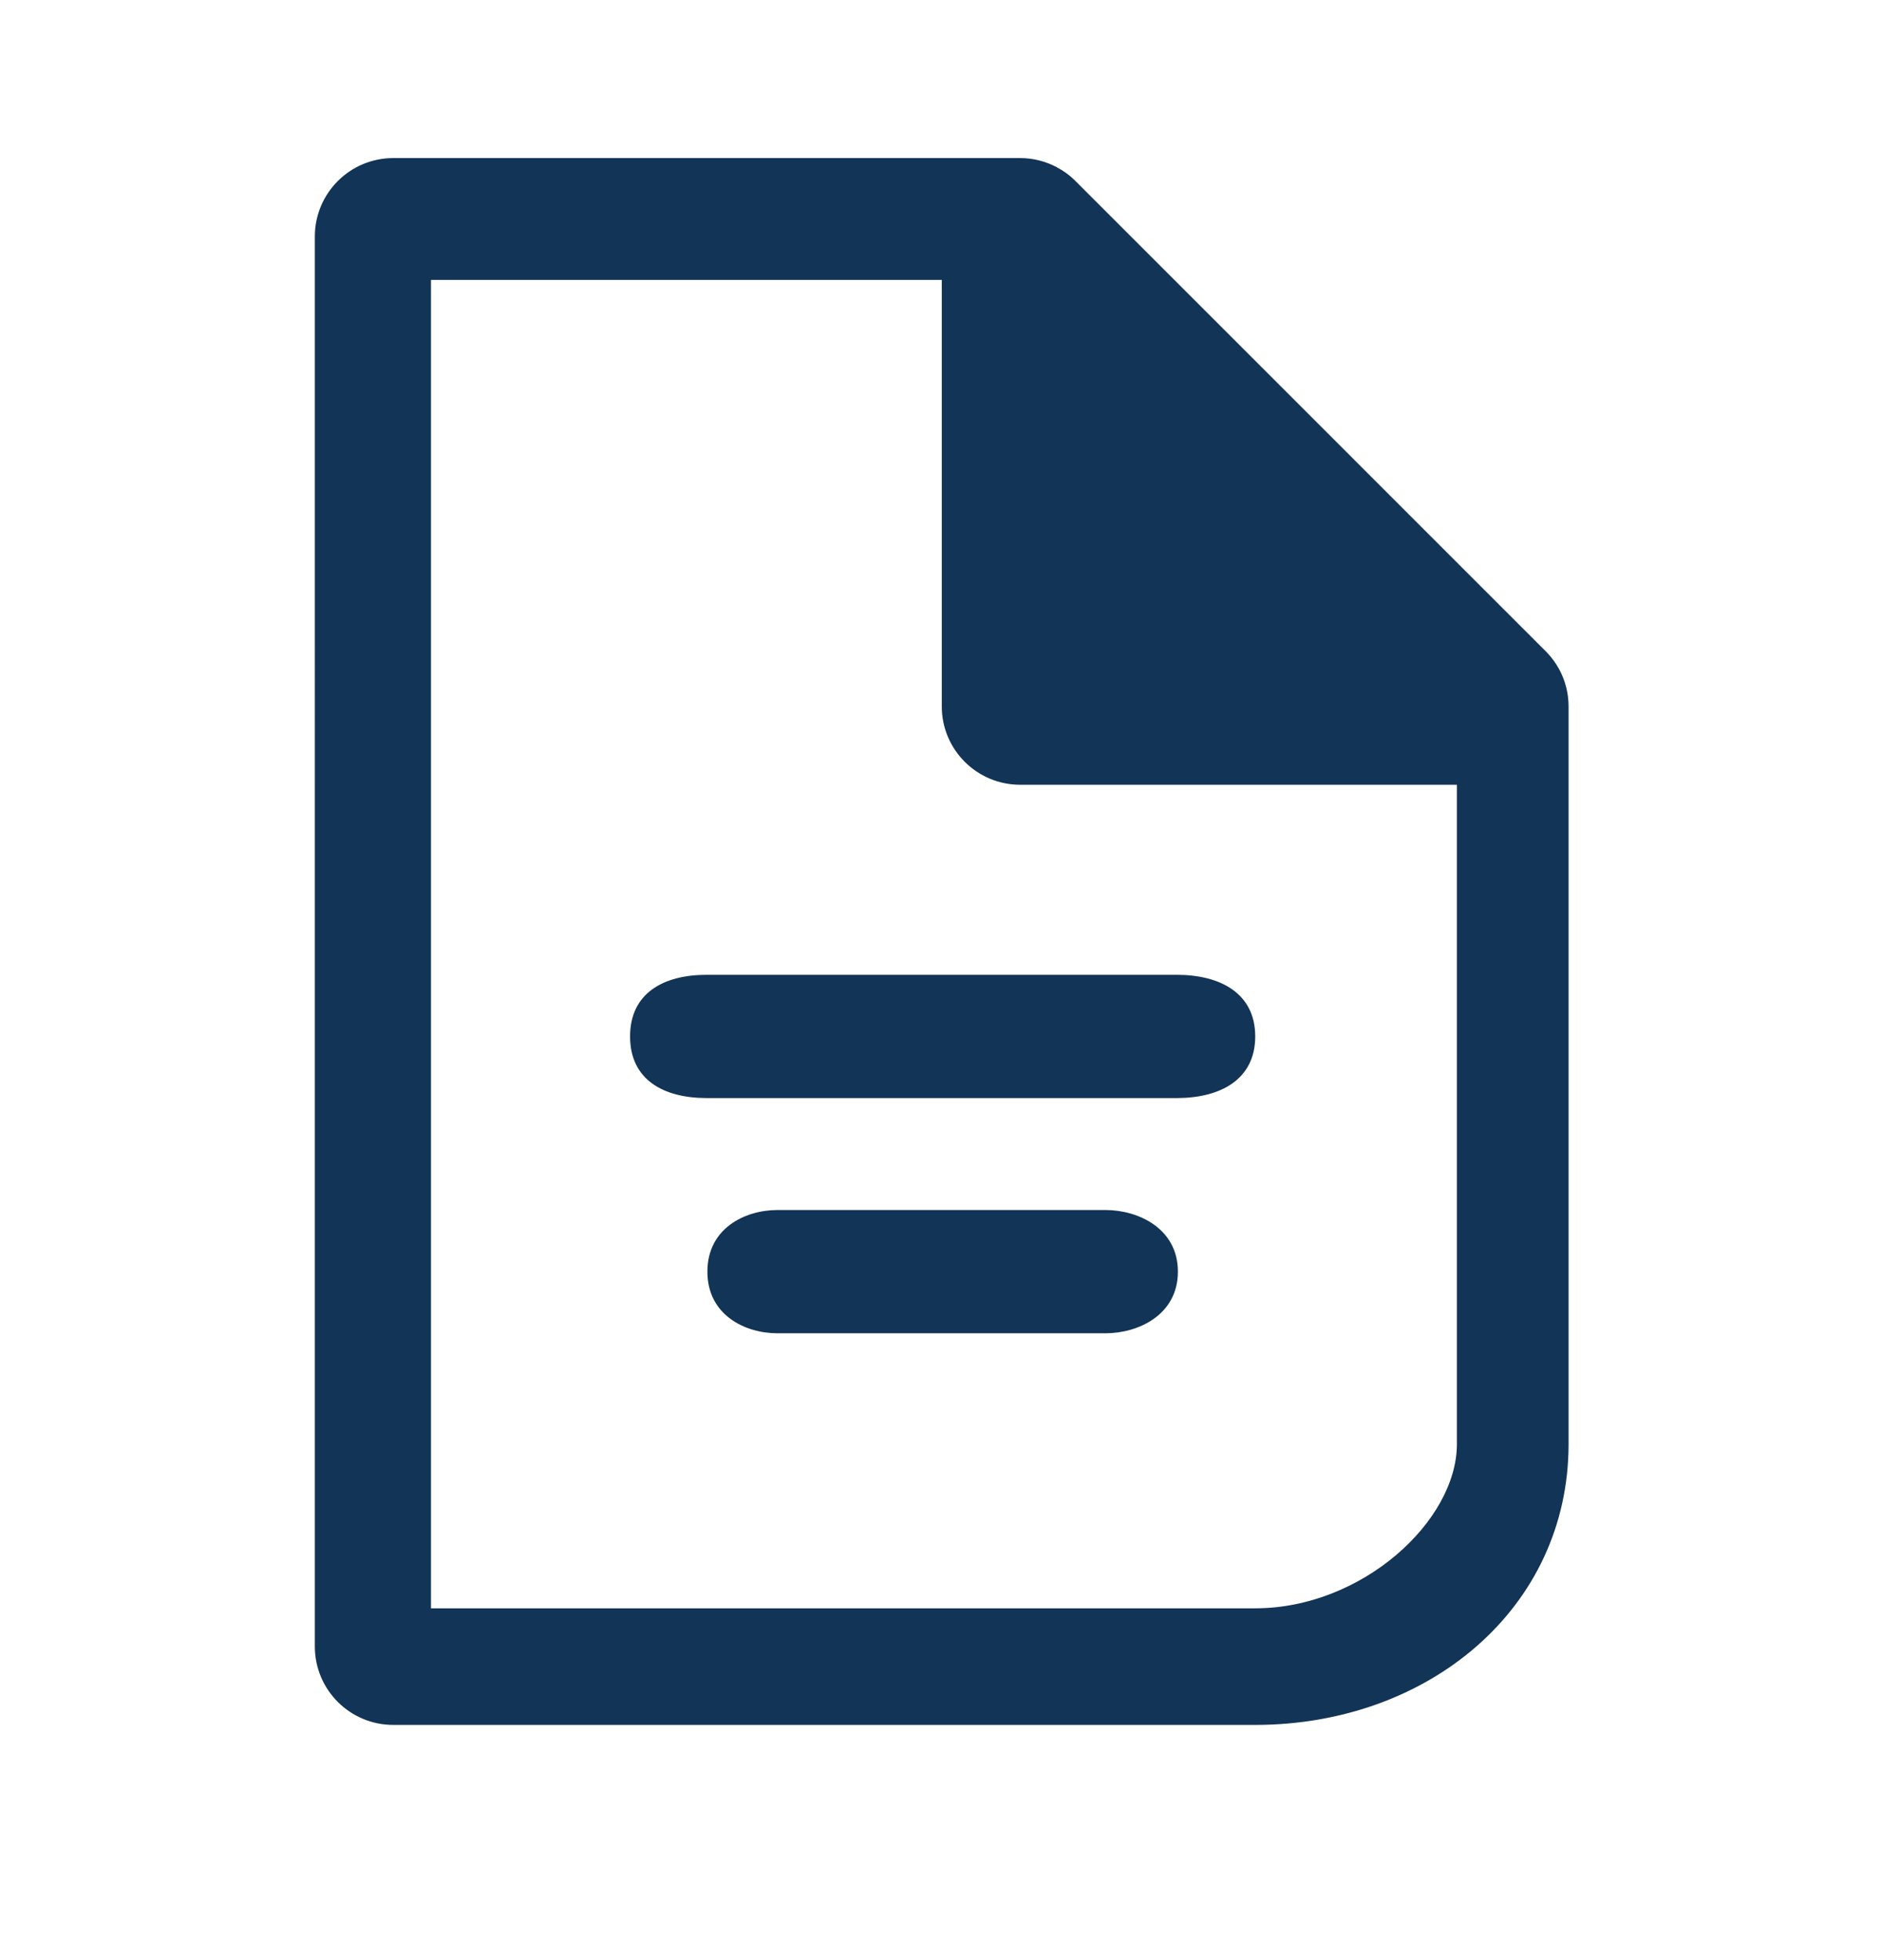 <svg xmlns="http://www.w3.org/2000/svg" width="24" height="25" viewBox="0 0 24 25">
    <g fill="none" fill-rule="evenodd">
        <g fill="#123456" fill-rule="nonzero">
            <g>
                <g>
                    <g>
                        <path d="M16.003 7.01v9.408c0 2.095-1.788 3.582-3.997 3.582H1.015c-.552 0-1-.448-1-1V1.016c0-.552.448-1 1-1h7.994c.17 0 .33.043.47.118l.002.002c.078.04.151.093.217.156l.017.017 5.995 5.996.017.017c.064.067.116.14.158.217.076.142.118.302.118.472zM8.01 1.57H1.496v16.943h10.51c1.362 0 2.573-1.112 2.573-2.095V8.009H9.01c-.552 0-1-.447-1-.999V1.57zM5.012 12.005h5.995c.552 0 1-.234 1-.786s-.448-.786-1-.786H5.012c-.552 0-.977.234-.977.786s.425.786.977.786zm5.087 1.428c.415 0 .922.234.922.786s-.507.786-.922.786H5.914c-.415 0-.893-.234-.893-.786s.478-.786.893-.786zM9.48 2.065l4.694 4.476H9.478V2.065z" transform="translate(-16 -268) translate(16 252) translate(0 16) translate(4 2)"/>
                    </g>
                </g>
            </g>
        </g>
    </g>
</svg>
